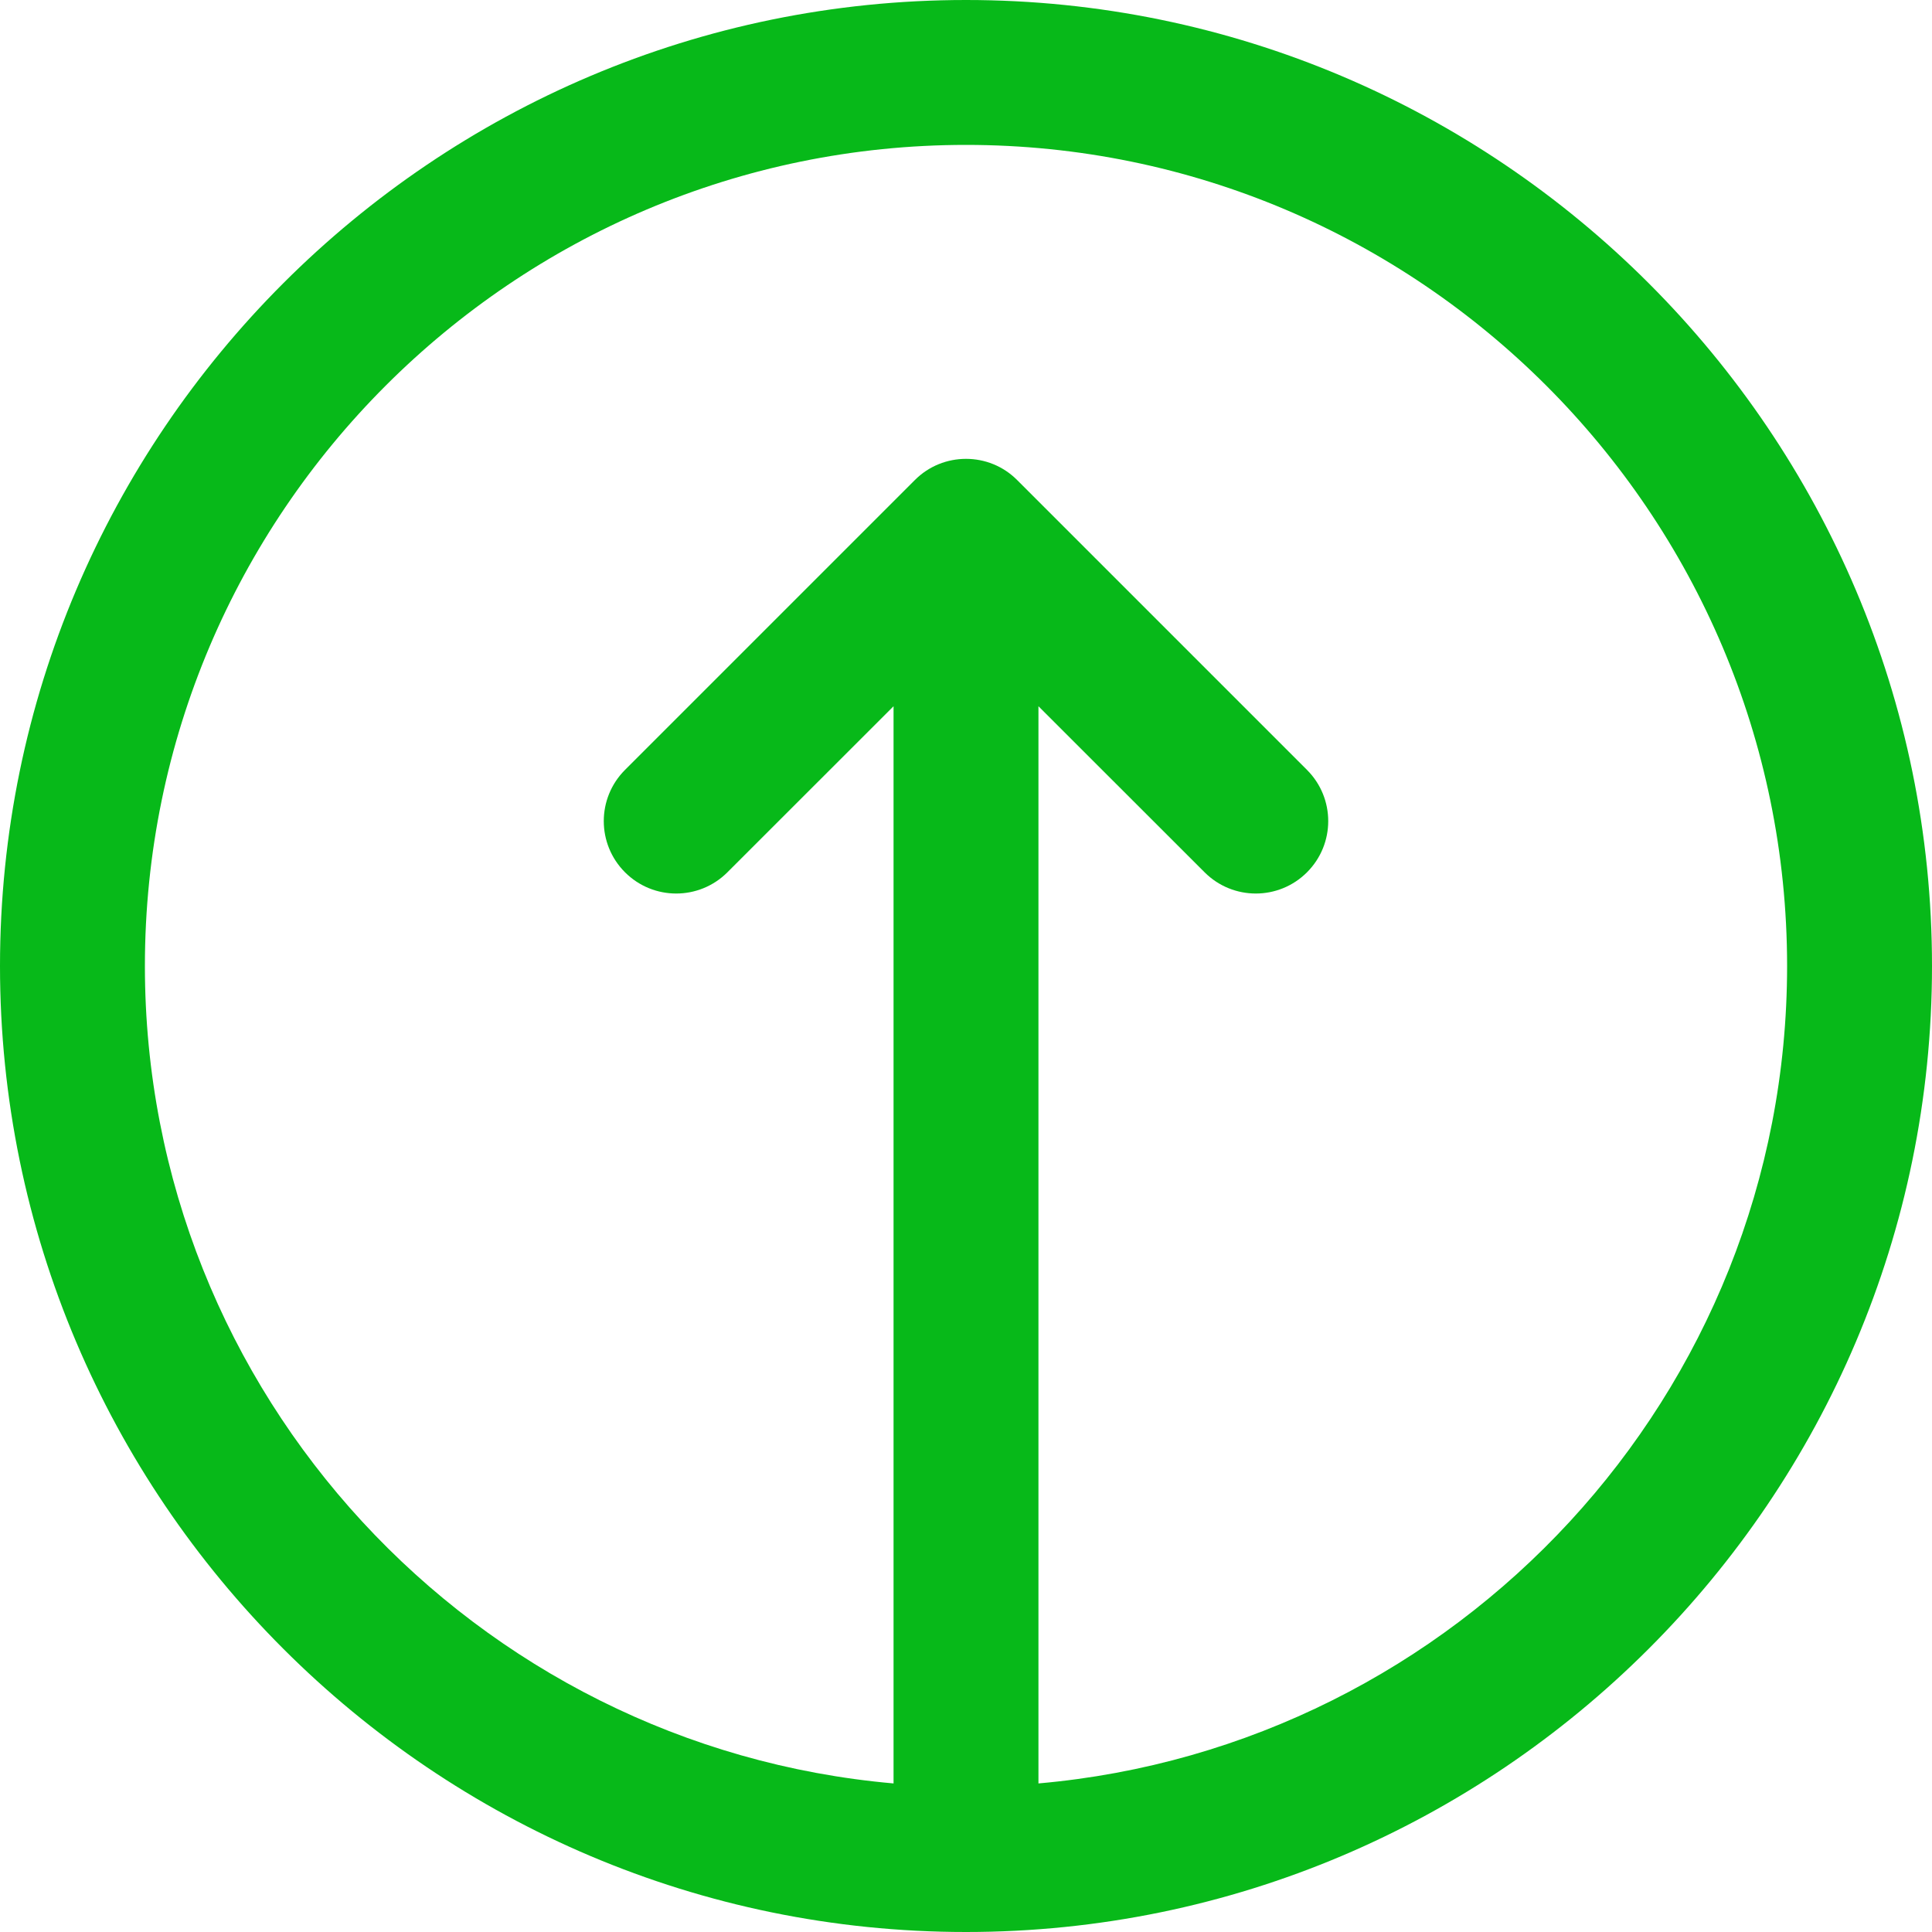 <?xml version="1.0" encoding="UTF-8"?>
<svg width="20px" height="20px" viewBox="0 0 20 20" version="1.1" xmlns="http://www.w3.org/2000/svg" xmlns:xlink="http://www.w3.org/1999/xlink">
    <!-- Generator: Sketch 58 (84663) - https://sketch.com -->
    <title>Fill 1</title>
    <desc>Created with Sketch.</desc>
    <g id="Version-2" stroke="none" stroke-width="1" fill="none" fill-rule="evenodd">
        <g id="Aproval-workflow" transform="translate(-312, -258)" fill="#07B919">
            <path d="M322,276.5 C317.313,276.5 313.5,272.687 313.5,268 C313.5,263.566 316.914,259.919 321.25,259.538 L321.25,270.689 L319.53,268.97 C319.237,268.677 318.763,268.677 318.47,268.97 C318.177,269.263 318.177,269.737 318.47,270.03 L321.47,273.03 C321.616,273.177 321.808,273.25 322,273.25 C322.192,273.25 322.384,273.177 322.53,273.03 L325.53,270.03 C325.823,269.737 325.823,269.263 325.53,268.97 C325.237,268.677 324.763,268.677 324.47,268.97 L322.75,270.689 L322.75,259.538 C327.086,259.919 330.5,263.566 330.5,268 C330.5,272.687 326.687,276.5 322,276.5 M322,258 C316.486,258 312,262.486 312,268 C312,273.514 316.486,278 322,278 C327.514,278 332,273.514 332,268 C332,262.486 327.514,258 322,258" id="Fill-1" transform="translate(322, 268) rotate(-180) translate(-322, -268) "></path>
        </g>
    </g>
</svg>